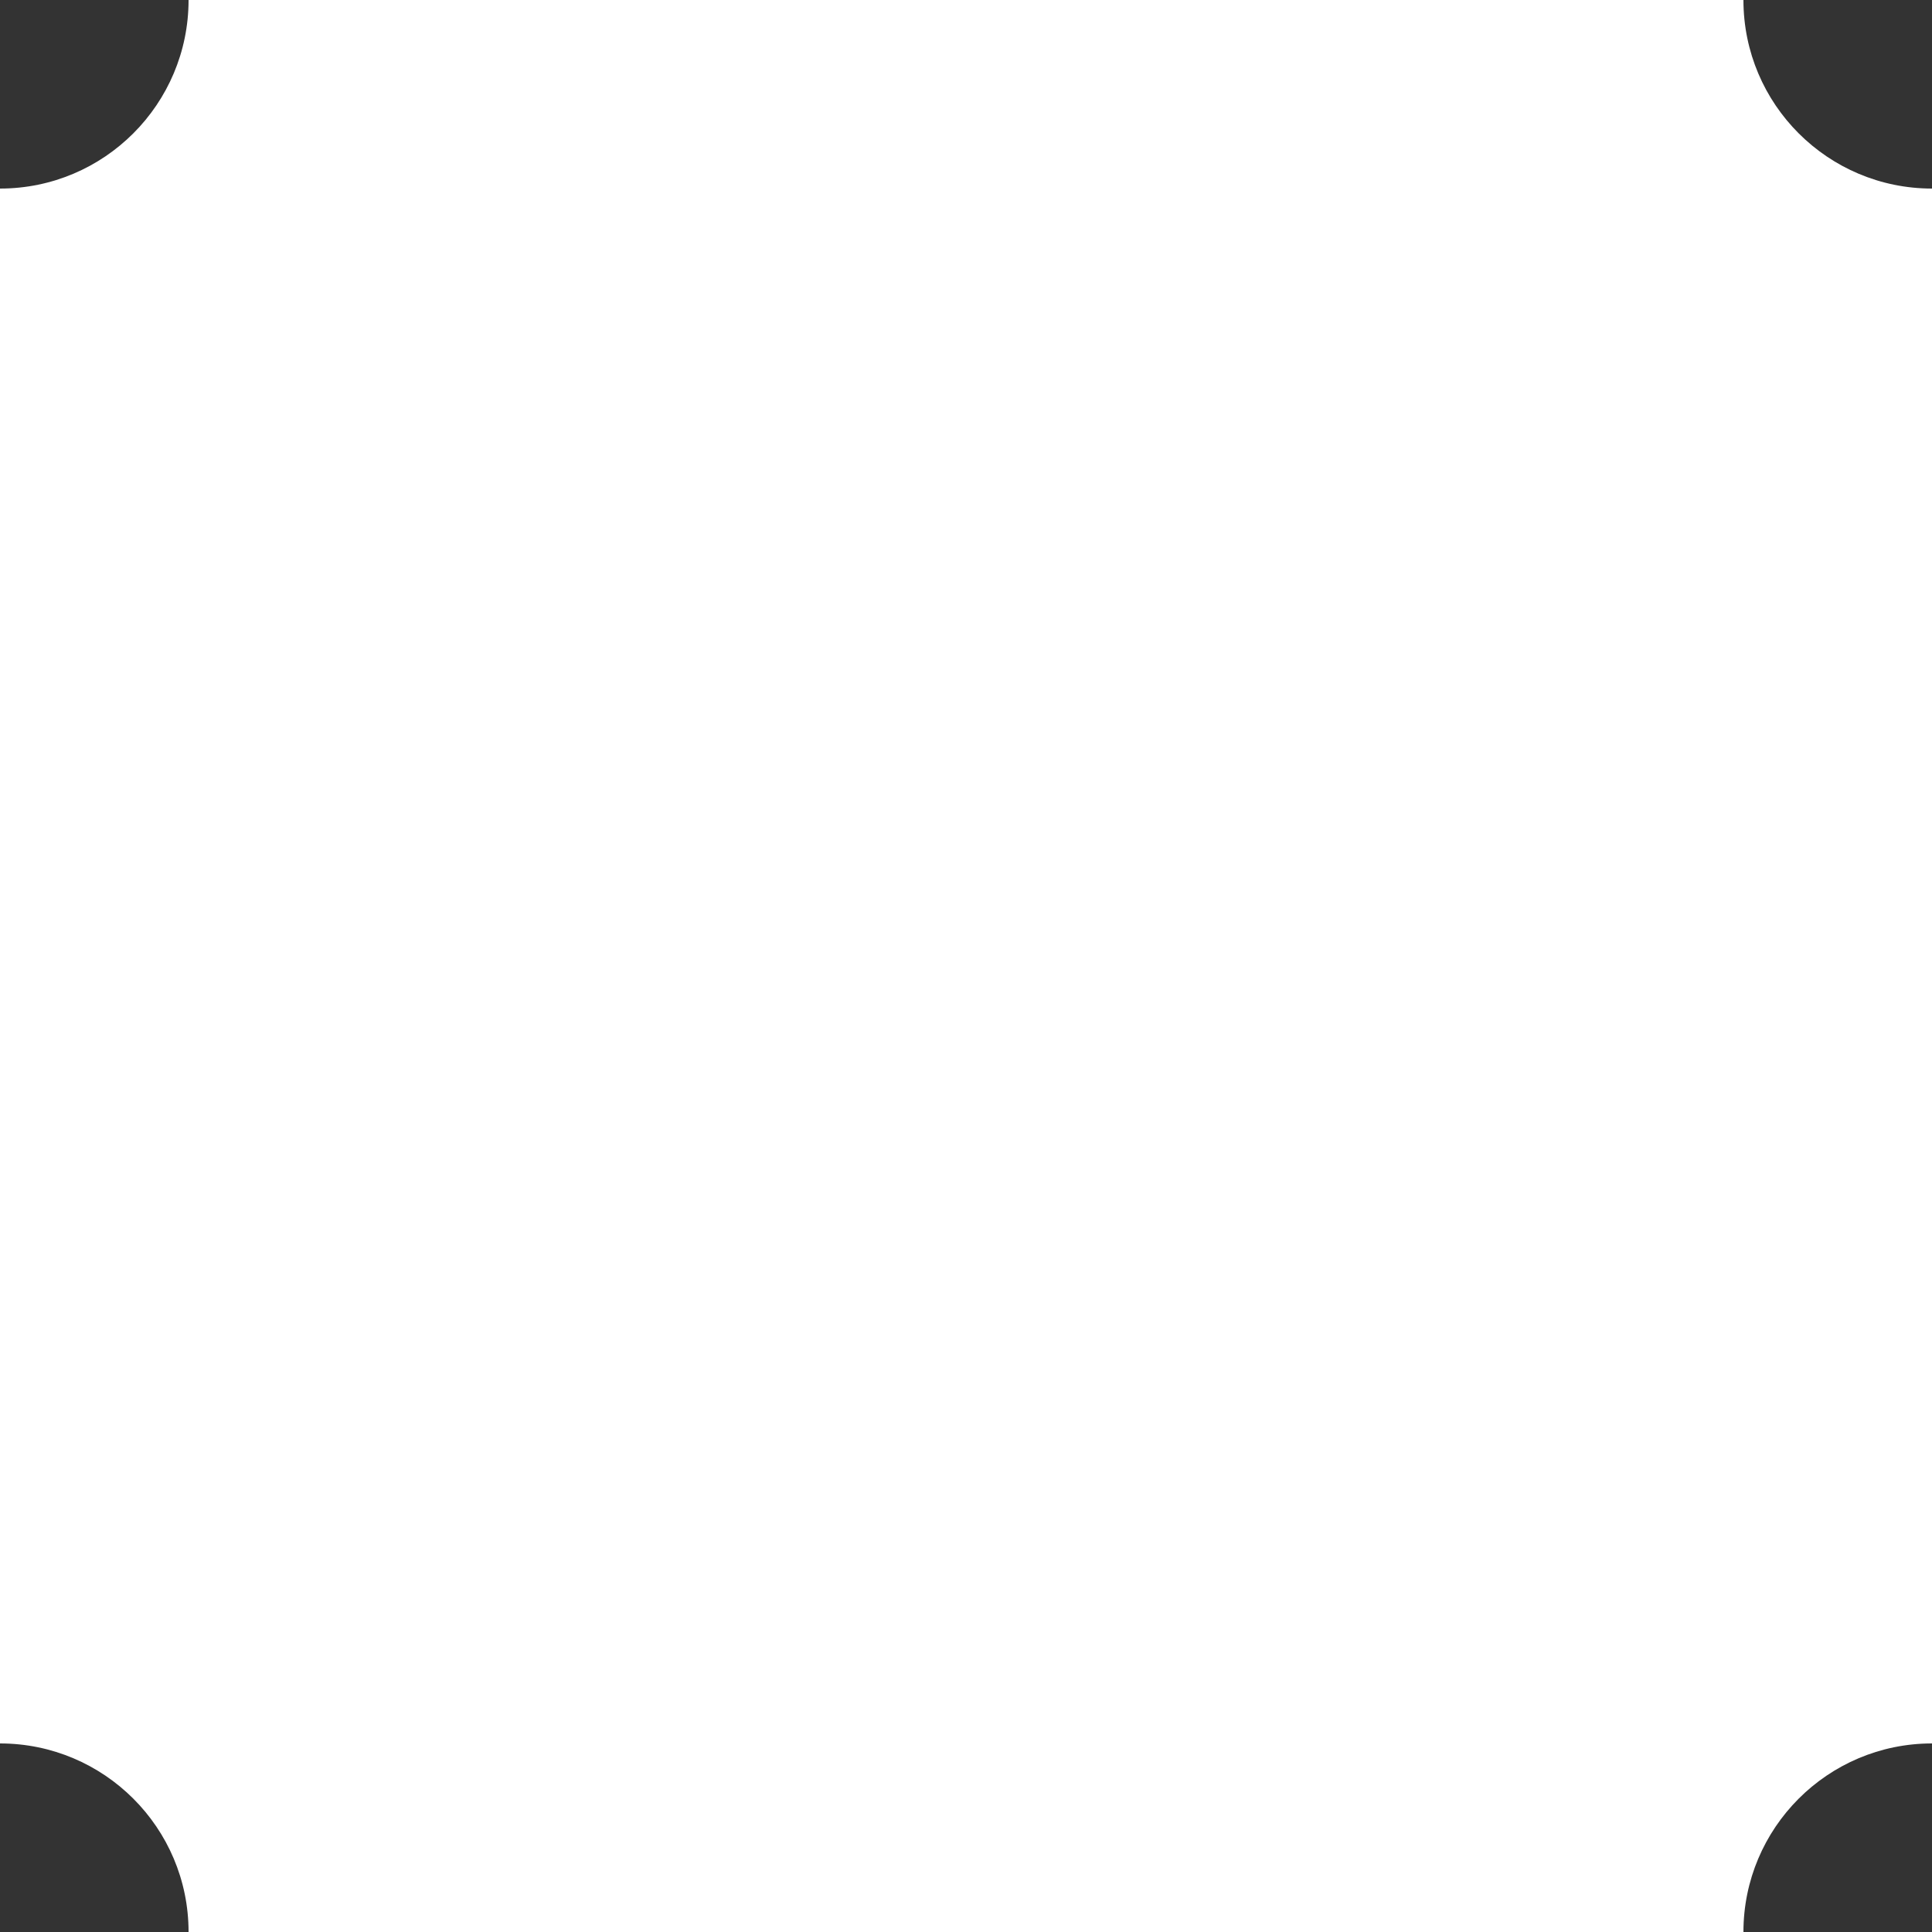<?xml version="1.0" encoding="utf-8"?>
<!-- Generator: Adobe Illustrator 19.1.0, SVG Export Plug-In . SVG Version: 6.00 Build 0)  -->
<!DOCTYPE svg PUBLIC "-//W3C//DTD SVG 1.1//EN" "http://www.w3.org/Graphics/SVG/1.1/DTD/svg11.dtd">
<svg version="1.1" id="Layer_1" xmlns="http://www.w3.org/2000/svg" xmlns:xlink="http://www.w3.org/1999/xlink" x="0px" y="0px"
	 viewBox="0 0 500 500" enable-background="new 0 0 500 500" xml:space="preserve">
<rect x="0" y="0" width="500" height="500" fill="#333333" stroke="none"/>
<g id="change1">
	<g id="NW">
		<g>
			<path fill="#FFFFFF" d="M166.6,0H48.8c0,26.9-21.8,48.8-48.8,48.8v117.8h166.6V0z"/>
		</g>
	</g>
	<g id="N">
		<g>
			<rect x="161.9" fill="#FFFFFF" width="176" height="166.5"/>
		</g>
	</g>
	<g id="NE">
		<g>
			<path fill="#FFFFFF" d="M500,166.5V48.8c-26.9,0-48.8-21.8-48.8-48.8H333.4v166.5H500z"/>
		</g>
	</g>
	<g id="W">
		<g>
			<rect y="162.3" fill="#FFFFFF" width="166.6" height="175.3"/>
		</g>
	</g>
	<g id="C">
		<g>
			<rect x="161.9" y="162.3" fill="#FFFFFF" width="176" height="175.3"/>
		</g>
	</g>
	<g id="E">
		<g>
			<rect x="333.4" y="162.3" fill="#FFFFFF" width="166.6" height="175.3"/>
		</g>
	</g>
	<g id="SW">
		<g>
			<path fill="#FFFFFF" d="M0,333.3v117.9c26.9,0,48.8,21.8,48.8,48.8h117.8V333.3H0z"/>
		</g>
	</g>
	<g id="S">
		<g>
			<rect x="161.9" y="333.3" fill="#FFFFFF" width="176" height="166.7"/>
		</g>
	</g>
	<g id="SE">
		<g>
			<path fill="#FFFFFF" d="M333.4,500h117.8c0-26.9,21.8-48.8,48.8-48.8V333.3H333.4V500z"/>
		</g>
	</g>
</g>
</svg>
